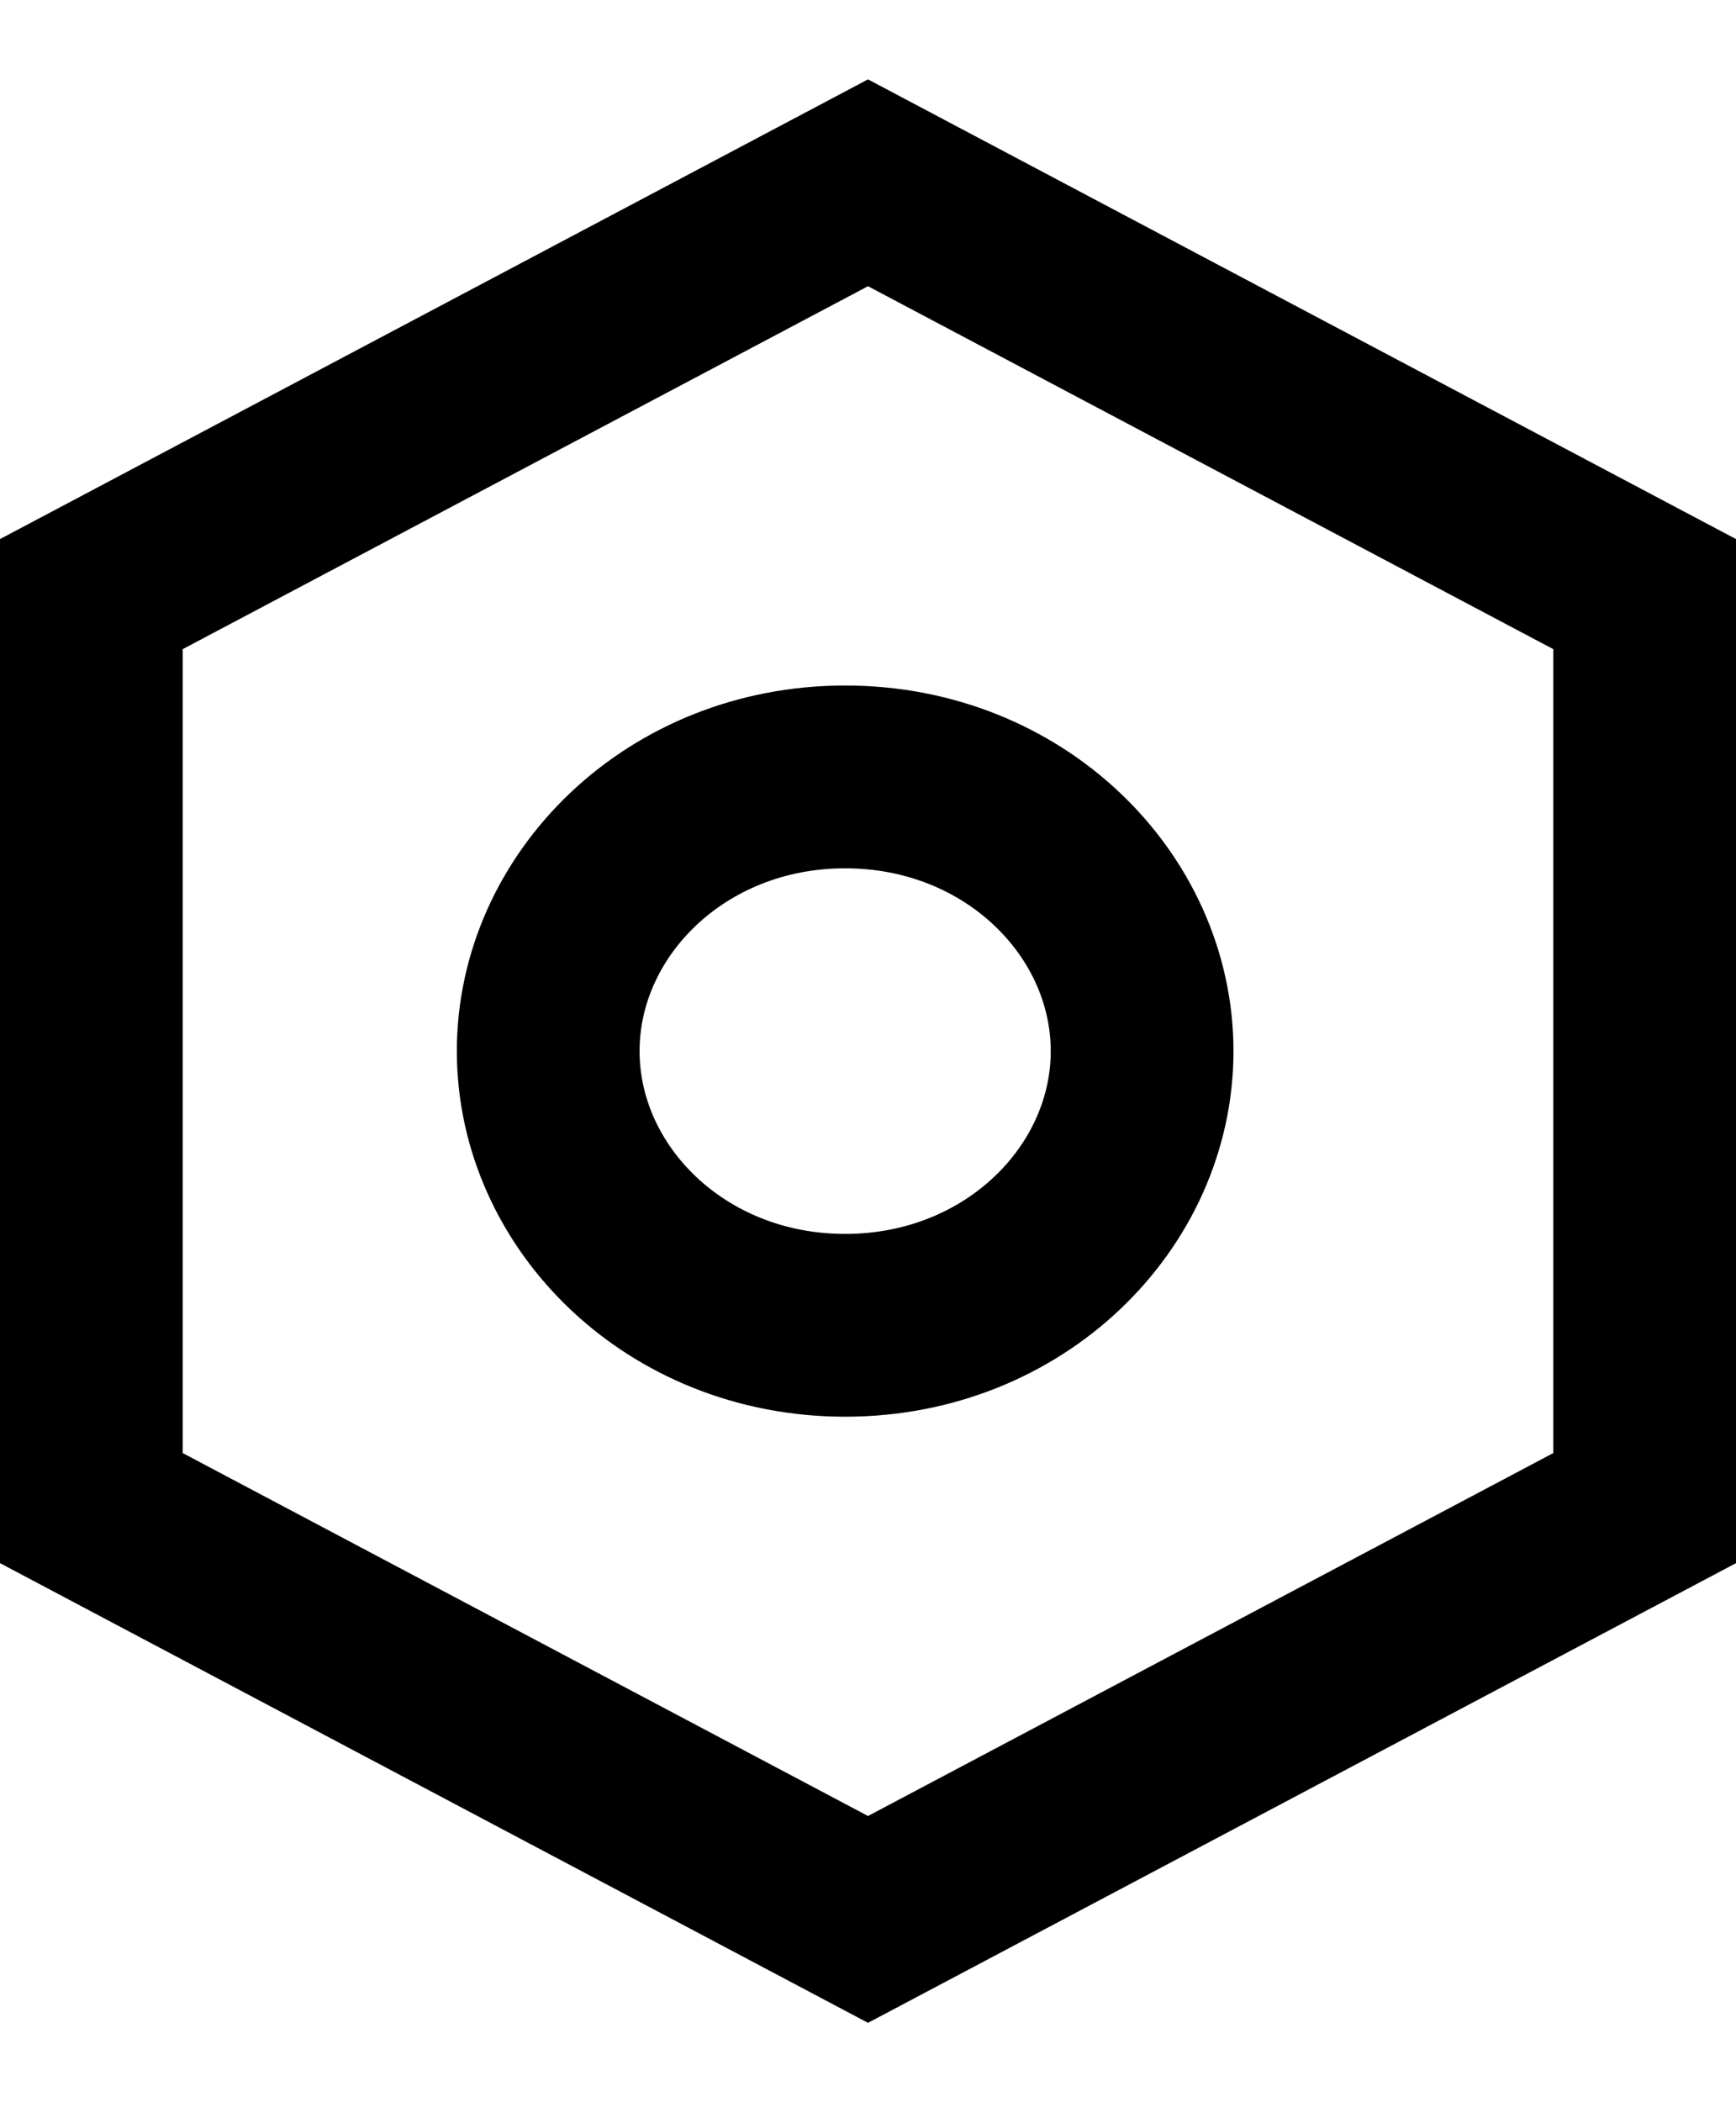 <svg width="19" height="23" viewBox="0 0 19 23" fill="none" xmlns="http://www.w3.org/2000/svg">
<path d="M18 6.5L9.5 2L1 6.5V16.5L9.5 21L18 16.5V6.5Z" stroke="black" stroke-width="2"/>
<path d="M12.5 11.5C12.5 13.101 11.103 14.5 9.25 14.5C7.397 14.5 6 13.101 6 11.5C6 9.899 7.397 8.5 9.25 8.5C11.103 8.5 12.5 9.899 12.5 11.5Z" stroke="black" stroke-width="2"/>
</svg>
